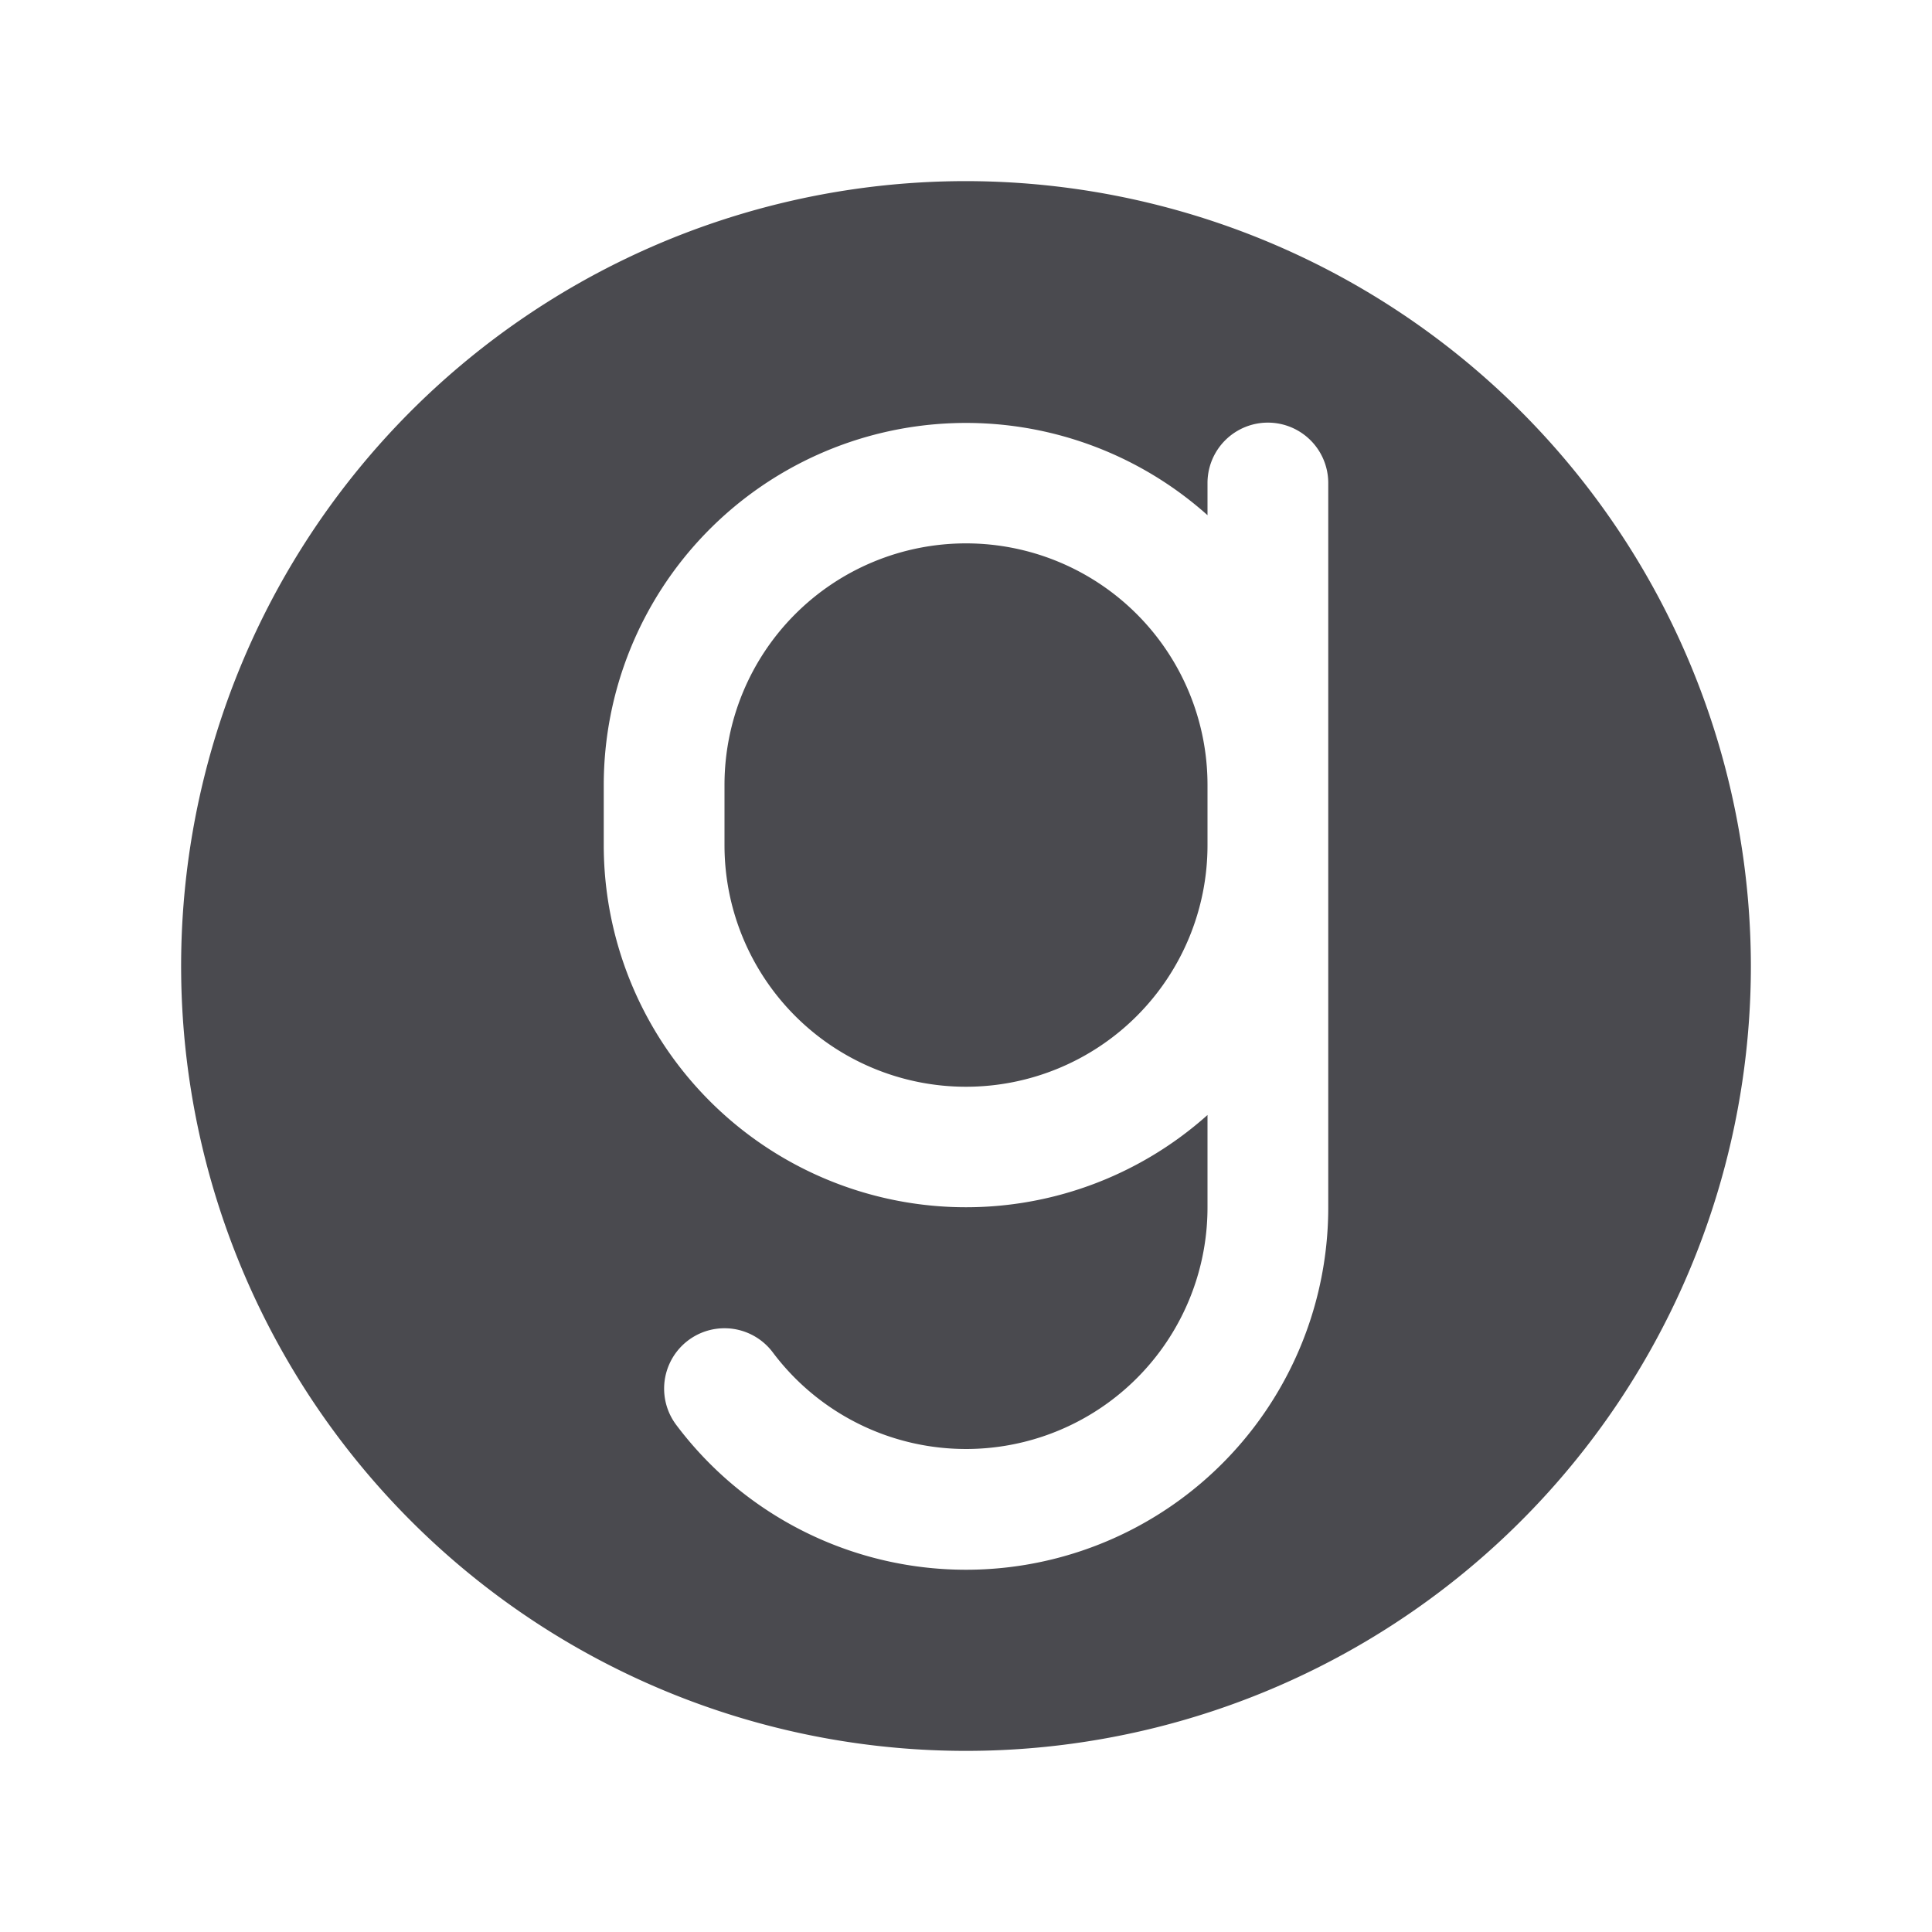 <svg xmlns="http://www.w3.org/2000/svg" width="32" height="32" fill="none" viewBox="0 0 32 32">
  <path fill="#4A4A4F" d="M20 13v1a4 4 0 1 1-8 0v-1a4 4 0 1 1 8 0Zm9 3A13 13 0 1 1 16 3a13.014 13.014 0 0 1 13 13Zm-7-8a1 1 0 0 0-2 0v.533A6 6 0 0 0 10 13v1a6 6 0 0 0 10 4.468V20a4 4 0 0 1-7.2 2.4 1 1 0 1 0-1.6 1.2A6 6 0 0 0 22 20V8Z"/>
</svg>
